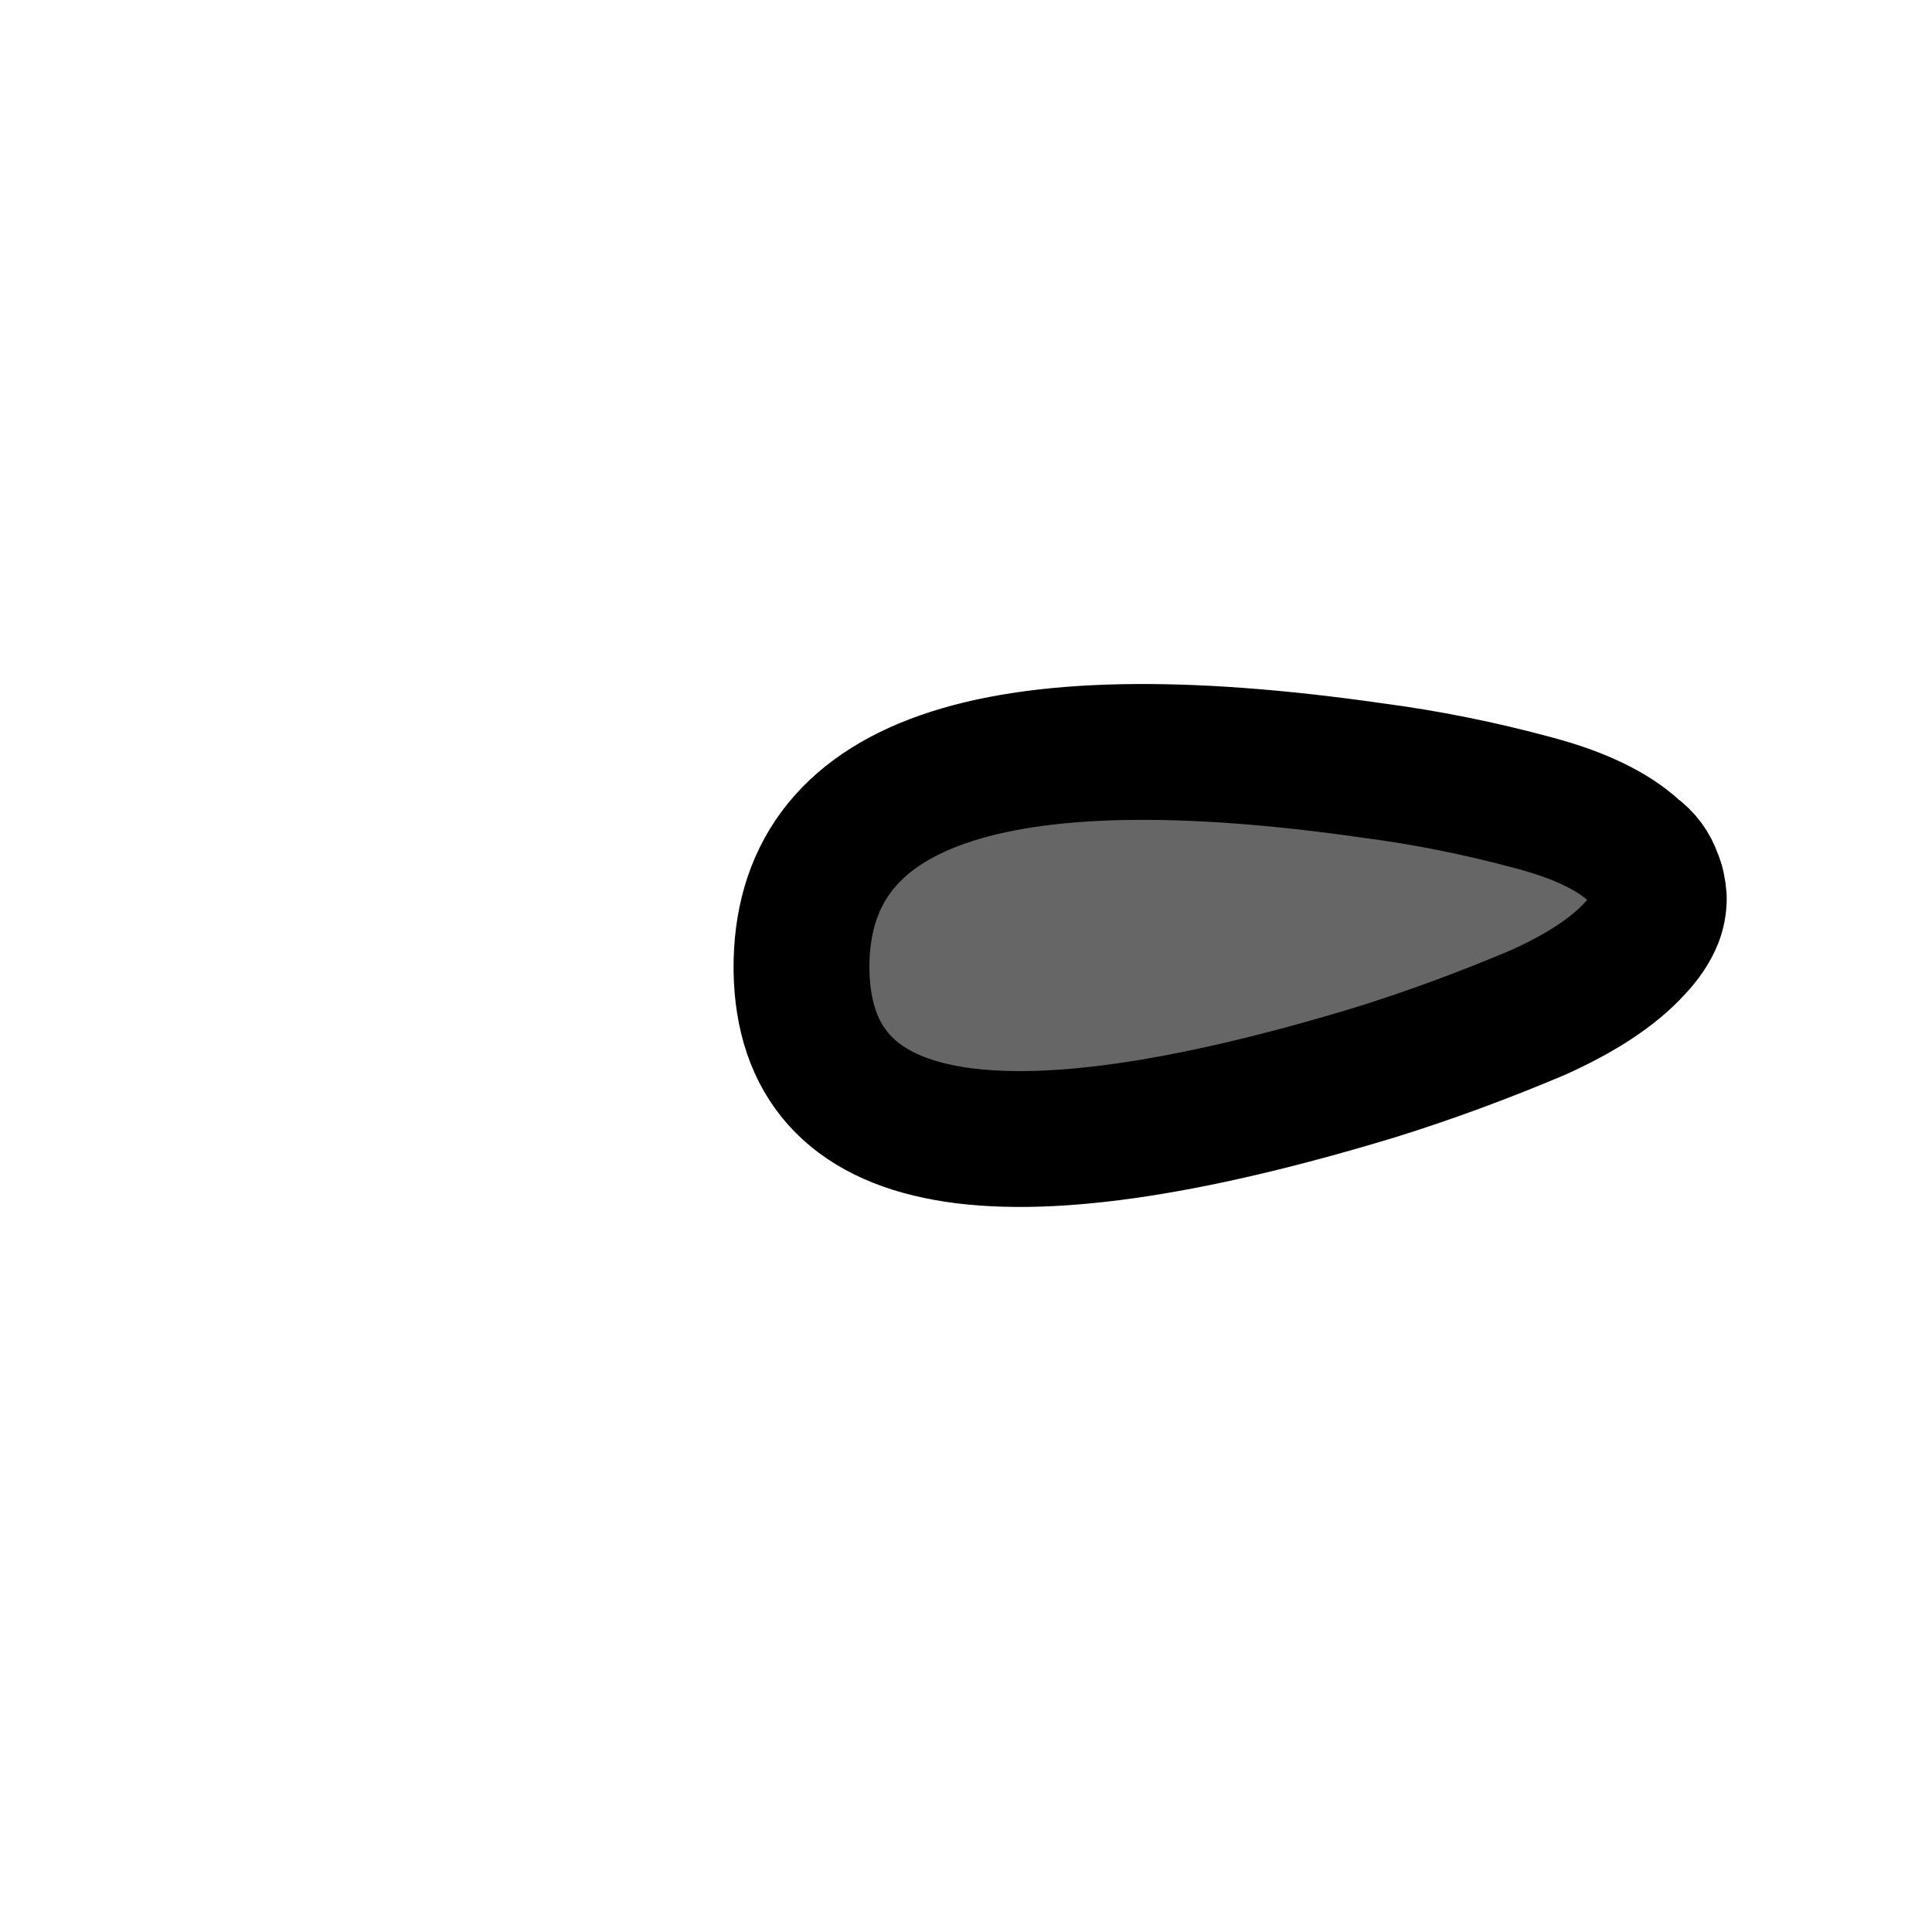
<svg xmlns="http://www.w3.org/2000/svg" version="1.1" xmlns:xlink="http://www.w3.org/1999/xlink" preserveAspectRatio="none" x="0px" y="0px" width="128px" height="128px" viewBox="0 0 128 128">
<defs>
<g id="leg_0_Layer0_0_FILL">
<path fill="#666666" stroke="none" d="
M 37.65 -10.8
Q 32.3 -12.25 26.95 -12.95 -11.05 -18.4 -10.9 0.25 -10.65 18.5 27.1 7.05 32.4 5.4 37.85 3.1 42.2 1.15 44.3 -1.15 45.25 -2.15 45.65 -3.15 45.9 -3.8 45.9 -4.5 45.85 -5.3 45.6 -5.85 45.25 -6.9 44.3 -7.6 42.15 -9.6 37.65 -10.8 Z"/>
</g>

<path id="leg_0_Layer0_0_1_STROKES" stroke="#000000" stroke-width="9" stroke-linejoin="round" stroke-linecap="round" fill="none" d="
M 44.3 -1.15
Q 45.25 -2.15 45.65 -3.15 45.9 -3.8 45.9 -4.5 45.85 -5.3 45.6 -5.85 45.25 -6.9 44.3 -7.6 42.15 -9.6 37.65 -10.8 32.3 -12.25 26.95 -12.95 -11.05 -18.4 -10.9 0.25 -10.65 18.5 27.1 7.05 32.4 5.4 37.85 3.1 42.2 1.15 44.3 -1.15 Z"/>
</defs>

<g transform="matrix( 1, 0, 0, 1, 64,64) ">
<g transform="matrix( 1, 0, 0, 1, 0,0) ">
<use xlink:href="#leg_0_Layer0_0_FILL"/>

<use xlink:href="#leg_0_Layer0_0_1_STROKES"/>
</g>
</g>
</svg>
